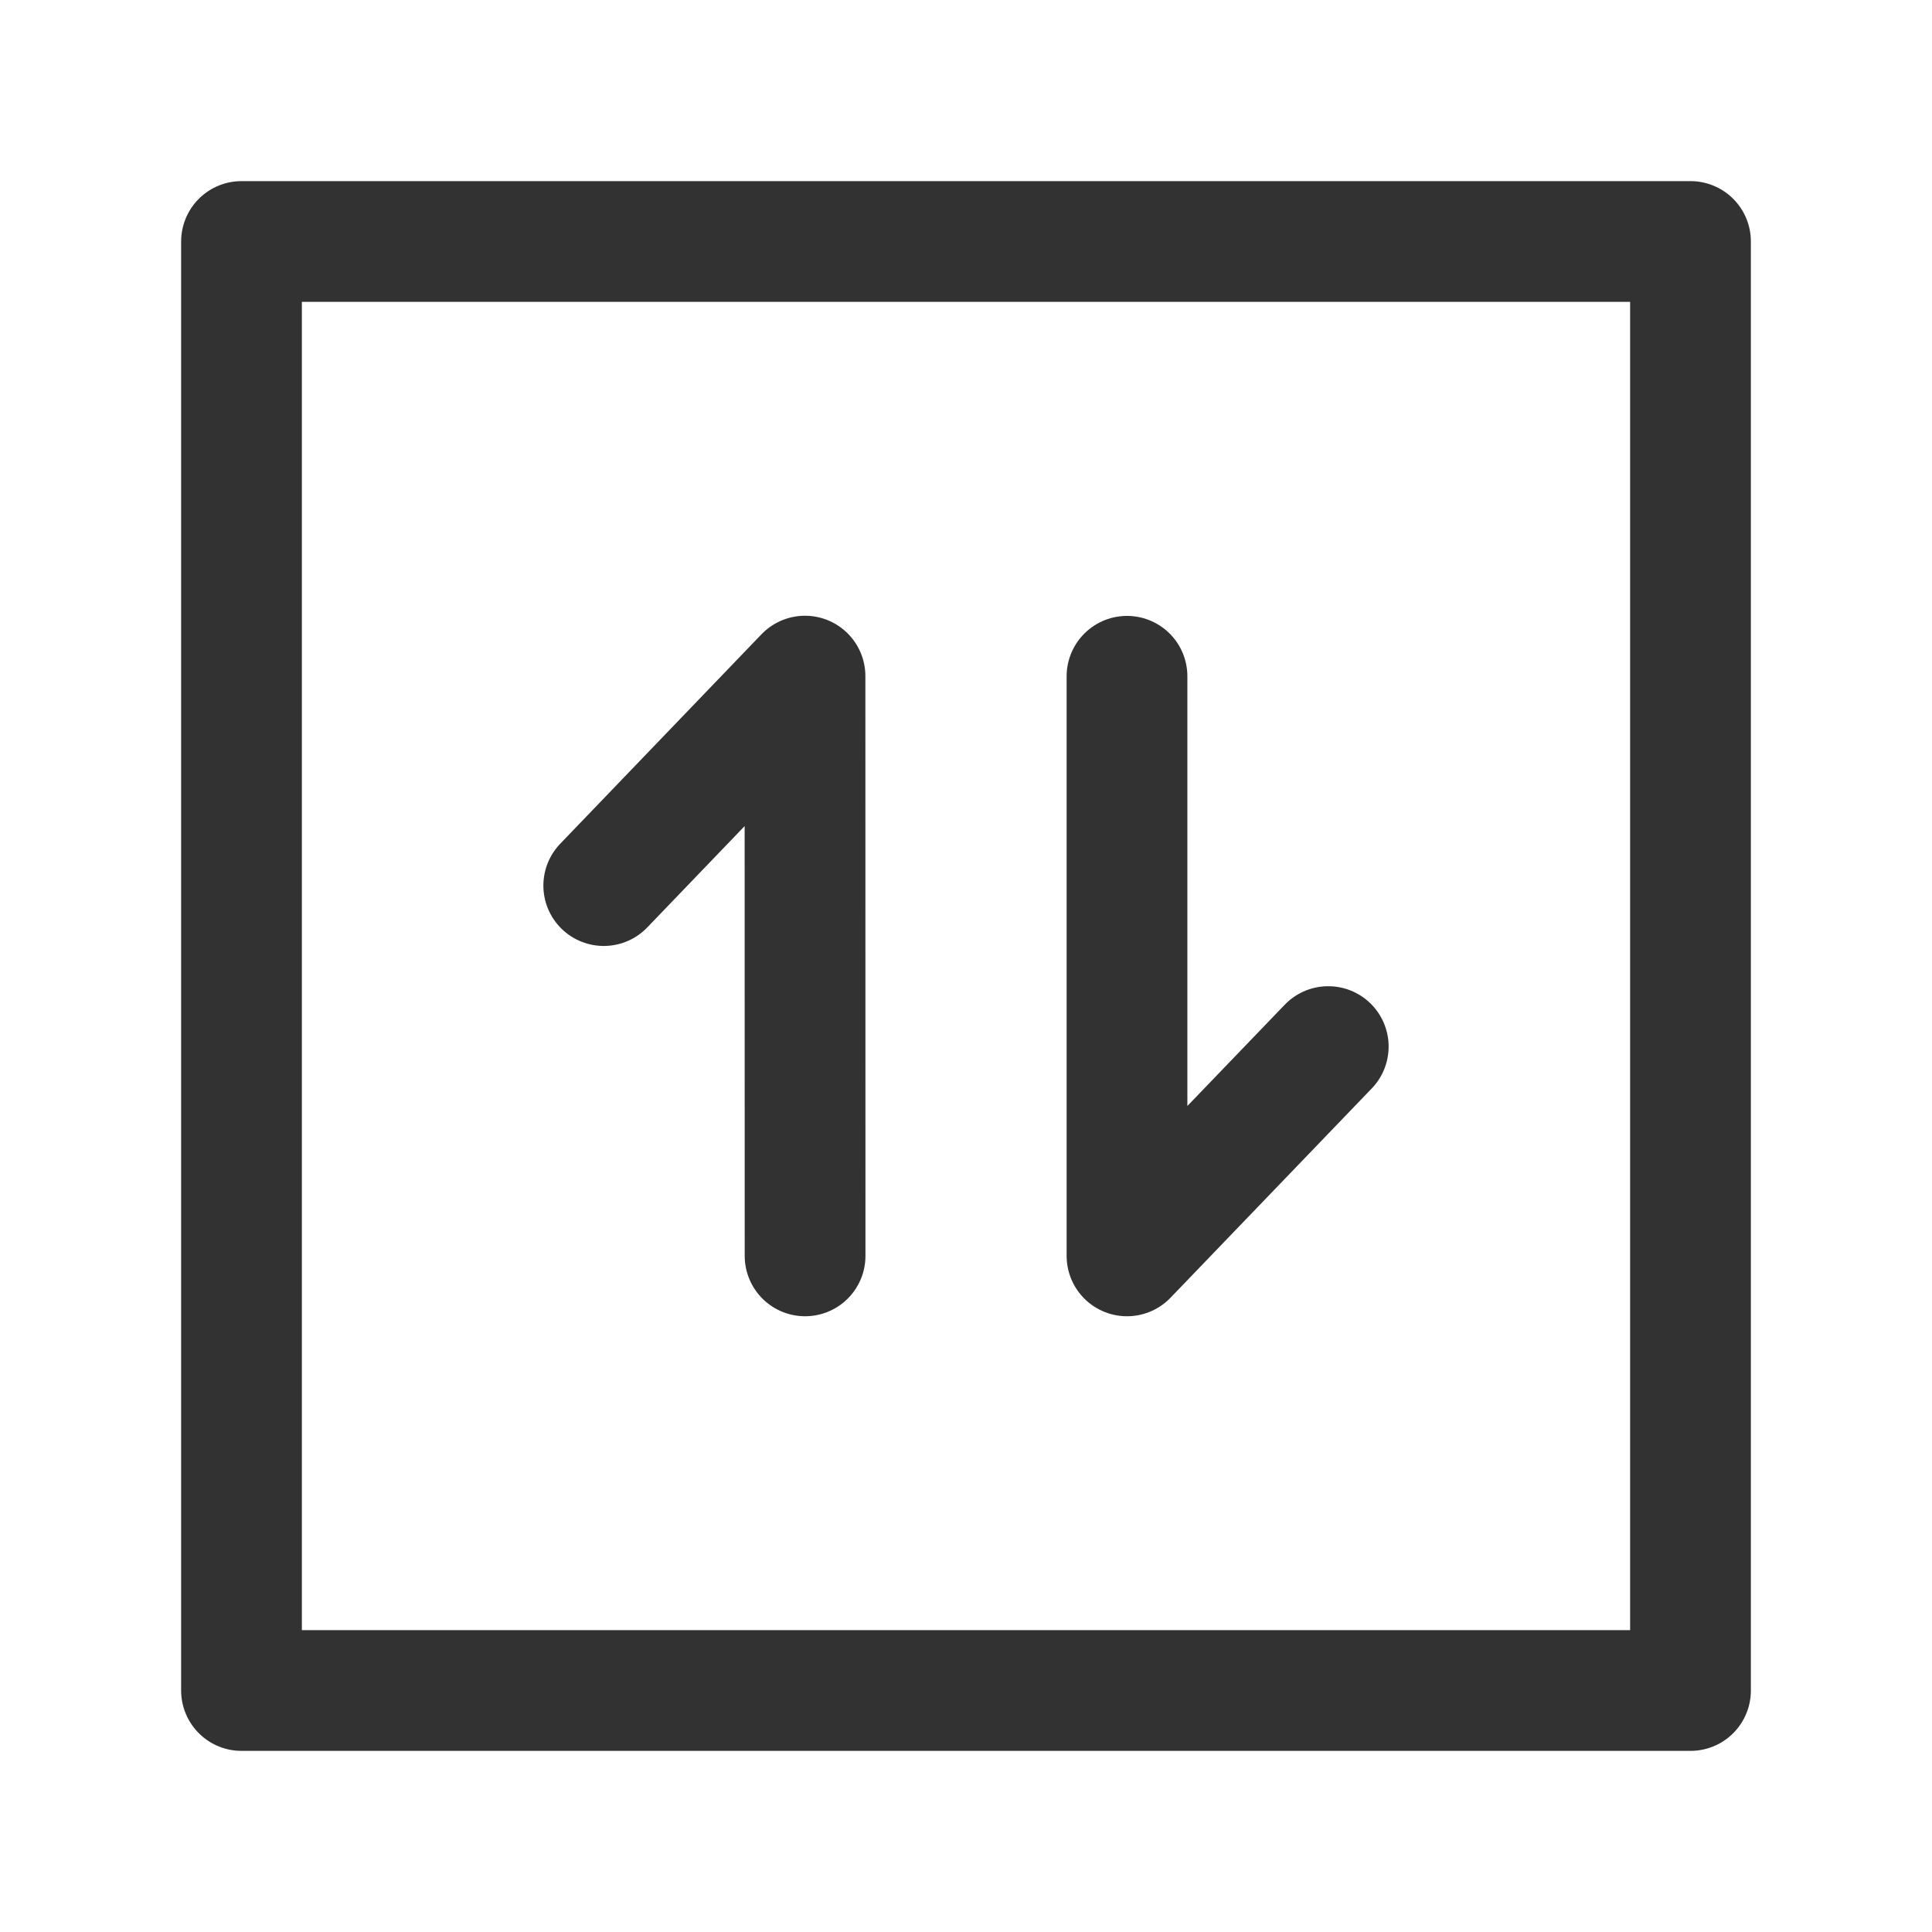 <?xml version="1.0" encoding="UTF-8"?><svg version="1.1" viewBox="0 0 24 24" xmlns="http://www.w3.org/2000/svg" xmlns:xlink="http://www.w3.org/1999/xlink"><g stroke-linecap="round" stroke-width="1.5" stroke="#323232" fill="none" stroke-linejoin="round"><path d="M16.5 13.001l-2.5 2.6v-7.2"></path><path d="M7.5 11.001l2.5-2.602 .001 7.202"></path><rect width="18" height="18" x="3" y="3" rx="2.209" ry="0"></rect></g><path fill="none" d="M0 0h24v24h-24Z"></path></svg>